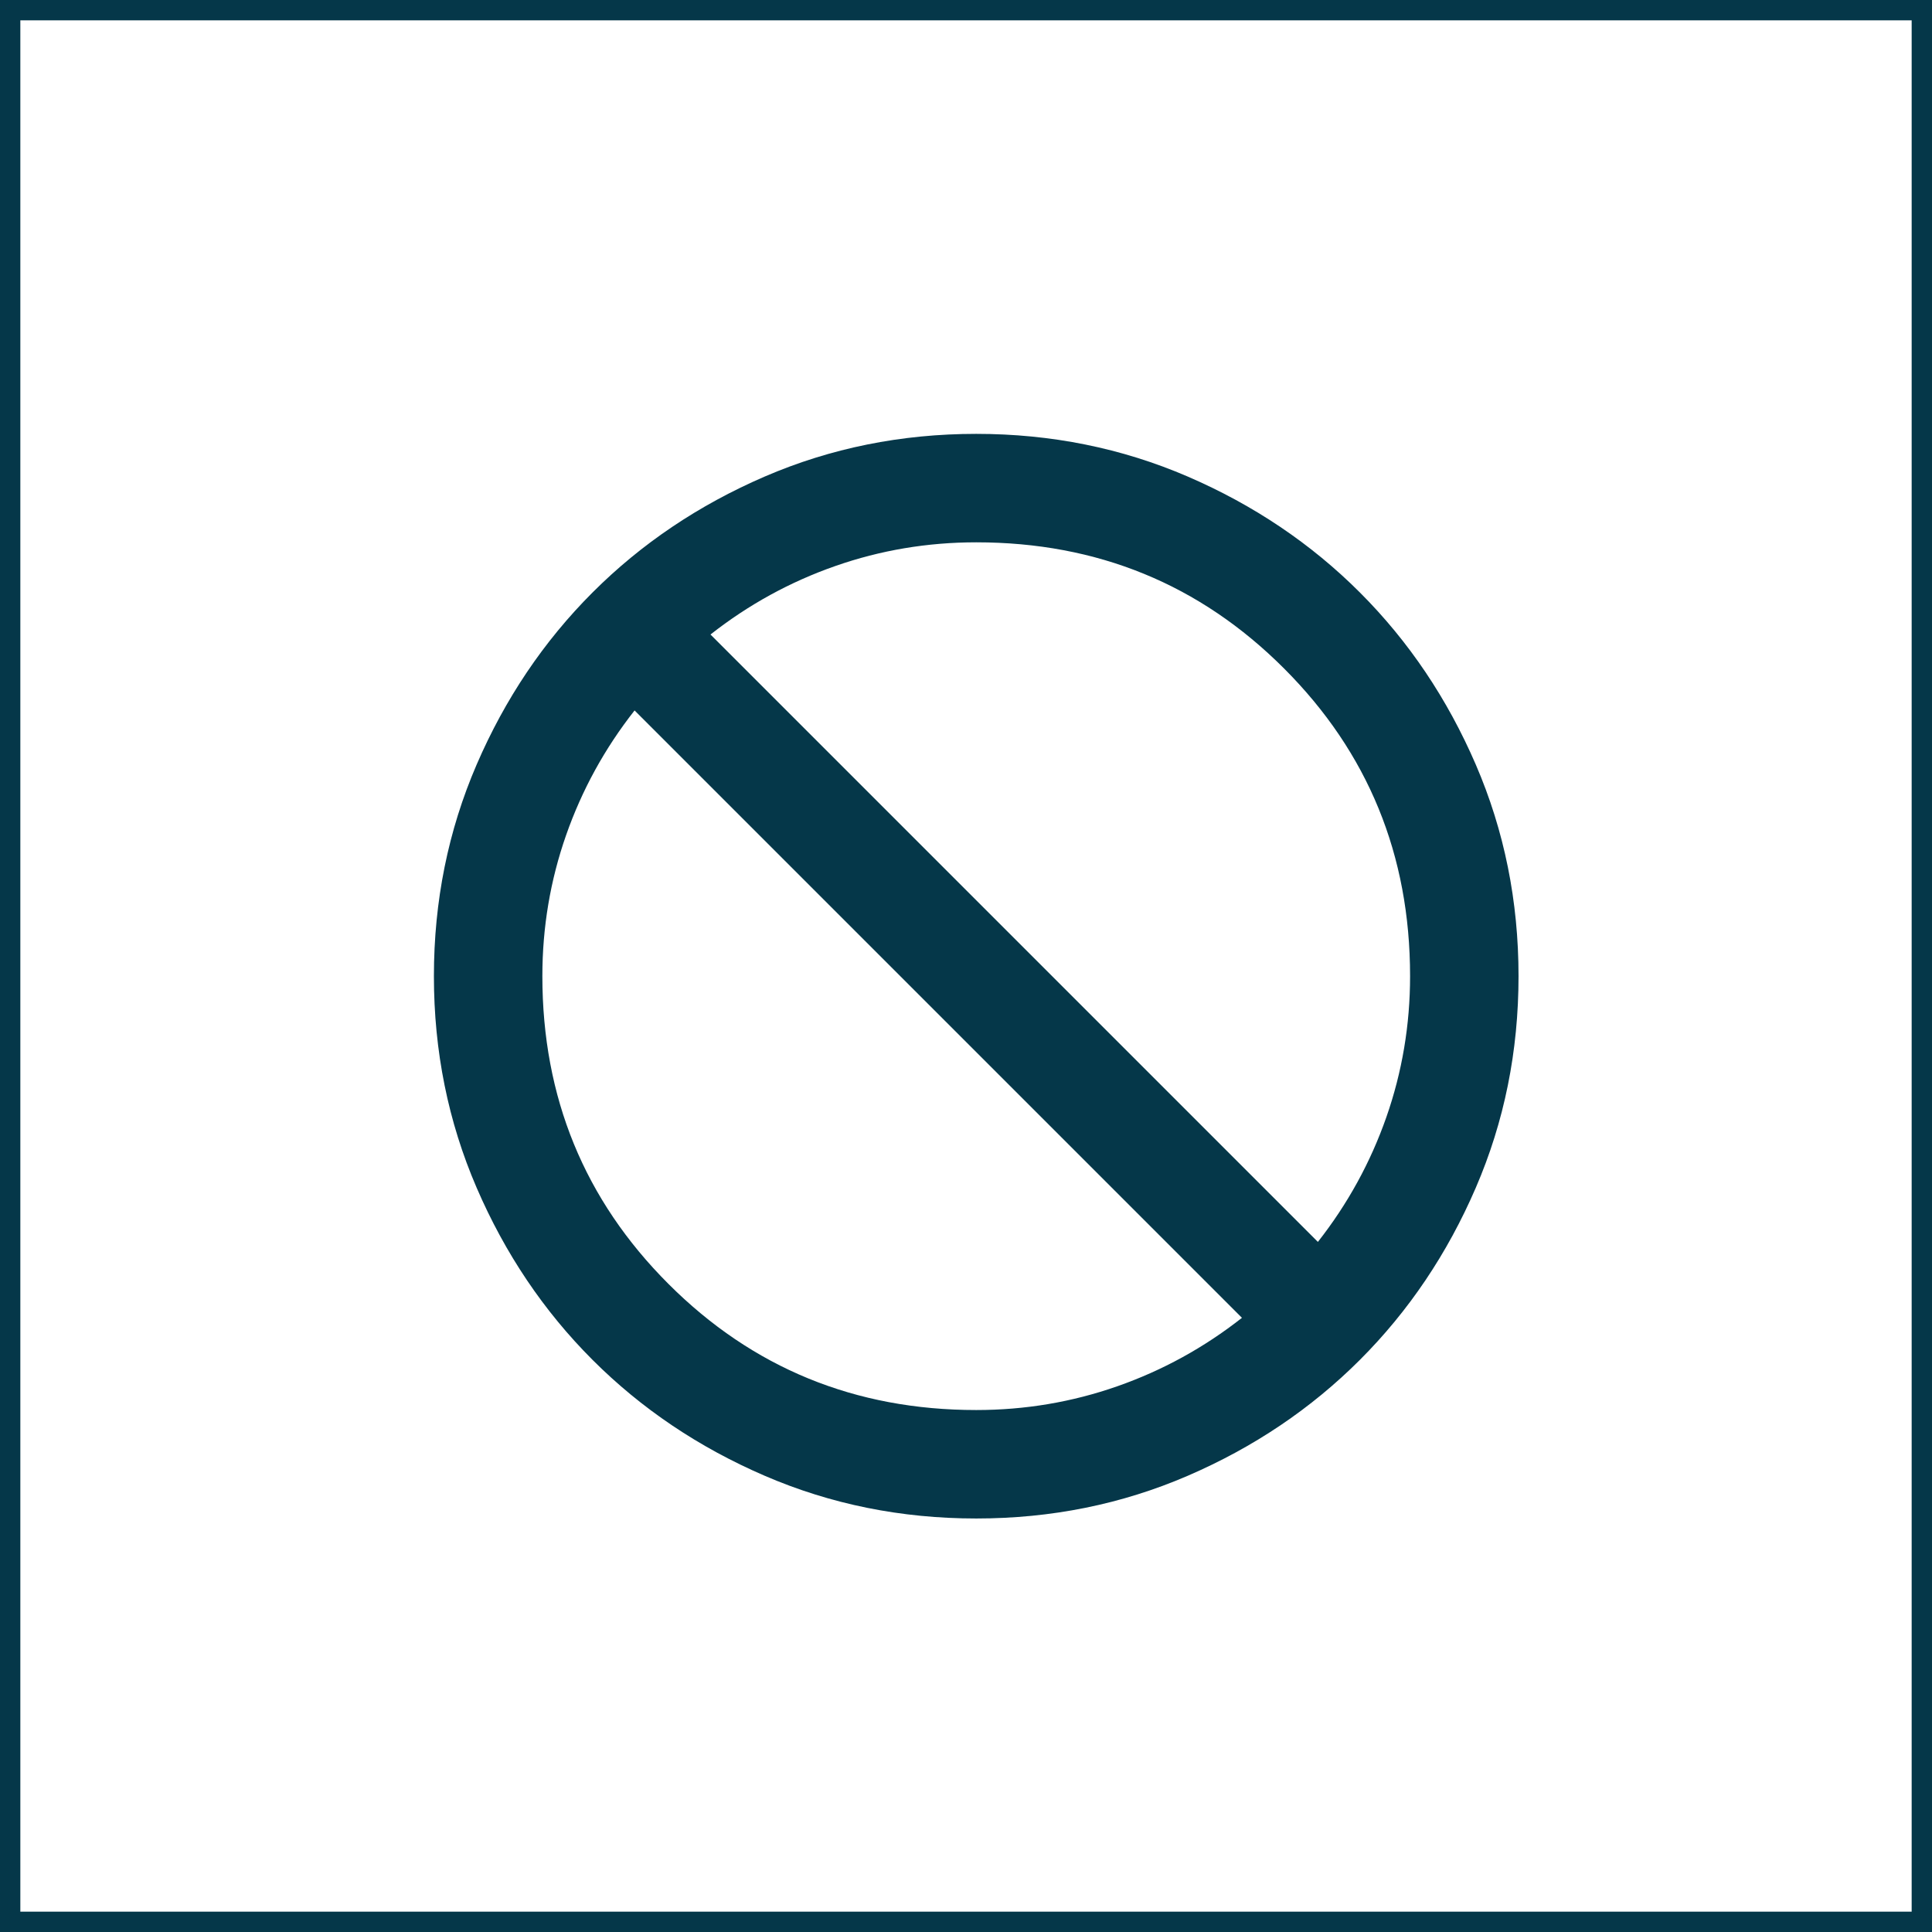 <svg width="95" height="95" viewBox="0 0 95 95" fill="none" xmlns="http://www.w3.org/2000/svg">
<g id="Group 163">
<rect id="Rectangle 43" x="0.5" y="0.5" width="94" height="94" stroke="#053749"/>
<g id="block">
<mask id="mask0_14858_9918" style="mask-type:alpha" maskUnits="userSpaceOnUse" x="16" y="16" width="64" height="64">
<rect id="Bounding box" x="16" y="16" width="64" height="64" fill="#D9D9D9"/>
</mask>
<g mask="url(#mask0_14858_9918)">
<path id="block_2" d="M48.003 74.667C44.314 74.667 40.847 73.967 37.603 72.567C34.358 71.167 31.536 69.267 29.136 66.867C26.736 64.467 24.836 61.645 23.436 58.4C22.036 55.156 21.336 51.689 21.336 48C21.336 44.311 22.036 40.845 23.436 37.6C24.836 34.356 26.736 31.534 29.136 29.134C31.536 26.733 34.358 24.834 37.603 23.433C40.847 22.034 44.314 21.334 48.003 21.334C51.691 21.334 55.158 22.034 58.403 23.433C61.647 24.834 64.469 26.733 66.869 29.134C69.269 31.534 71.169 34.356 72.569 37.6C73.969 40.845 74.669 44.311 74.669 48C74.669 51.689 73.969 55.156 72.569 58.4C71.169 61.645 69.269 64.467 66.869 66.867C64.469 69.267 61.647 71.167 58.403 72.567C55.158 73.967 51.691 74.667 48.003 74.667ZM48.003 69.334C50.403 69.334 52.714 68.945 54.936 68.167C57.158 67.389 59.203 66.267 61.069 64.8L31.203 34.934C29.736 36.8 28.614 38.845 27.836 41.067C27.058 43.289 26.669 45.6 26.669 48C26.669 53.956 28.736 59 32.869 63.133C37.003 67.267 42.047 69.334 48.003 69.334ZM64.803 61.067C66.269 59.2 67.391 57.156 68.169 54.934C68.947 52.711 69.336 50.4 69.336 48C69.336 42.045 67.269 37 63.136 32.867C59.003 28.733 53.958 26.667 48.003 26.667C45.603 26.667 43.291 27.056 41.069 27.834C38.847 28.611 36.803 29.733 34.936 31.2L64.803 61.067Z" fill="#053749"/>
</g>
</g>
</g>
</svg>
